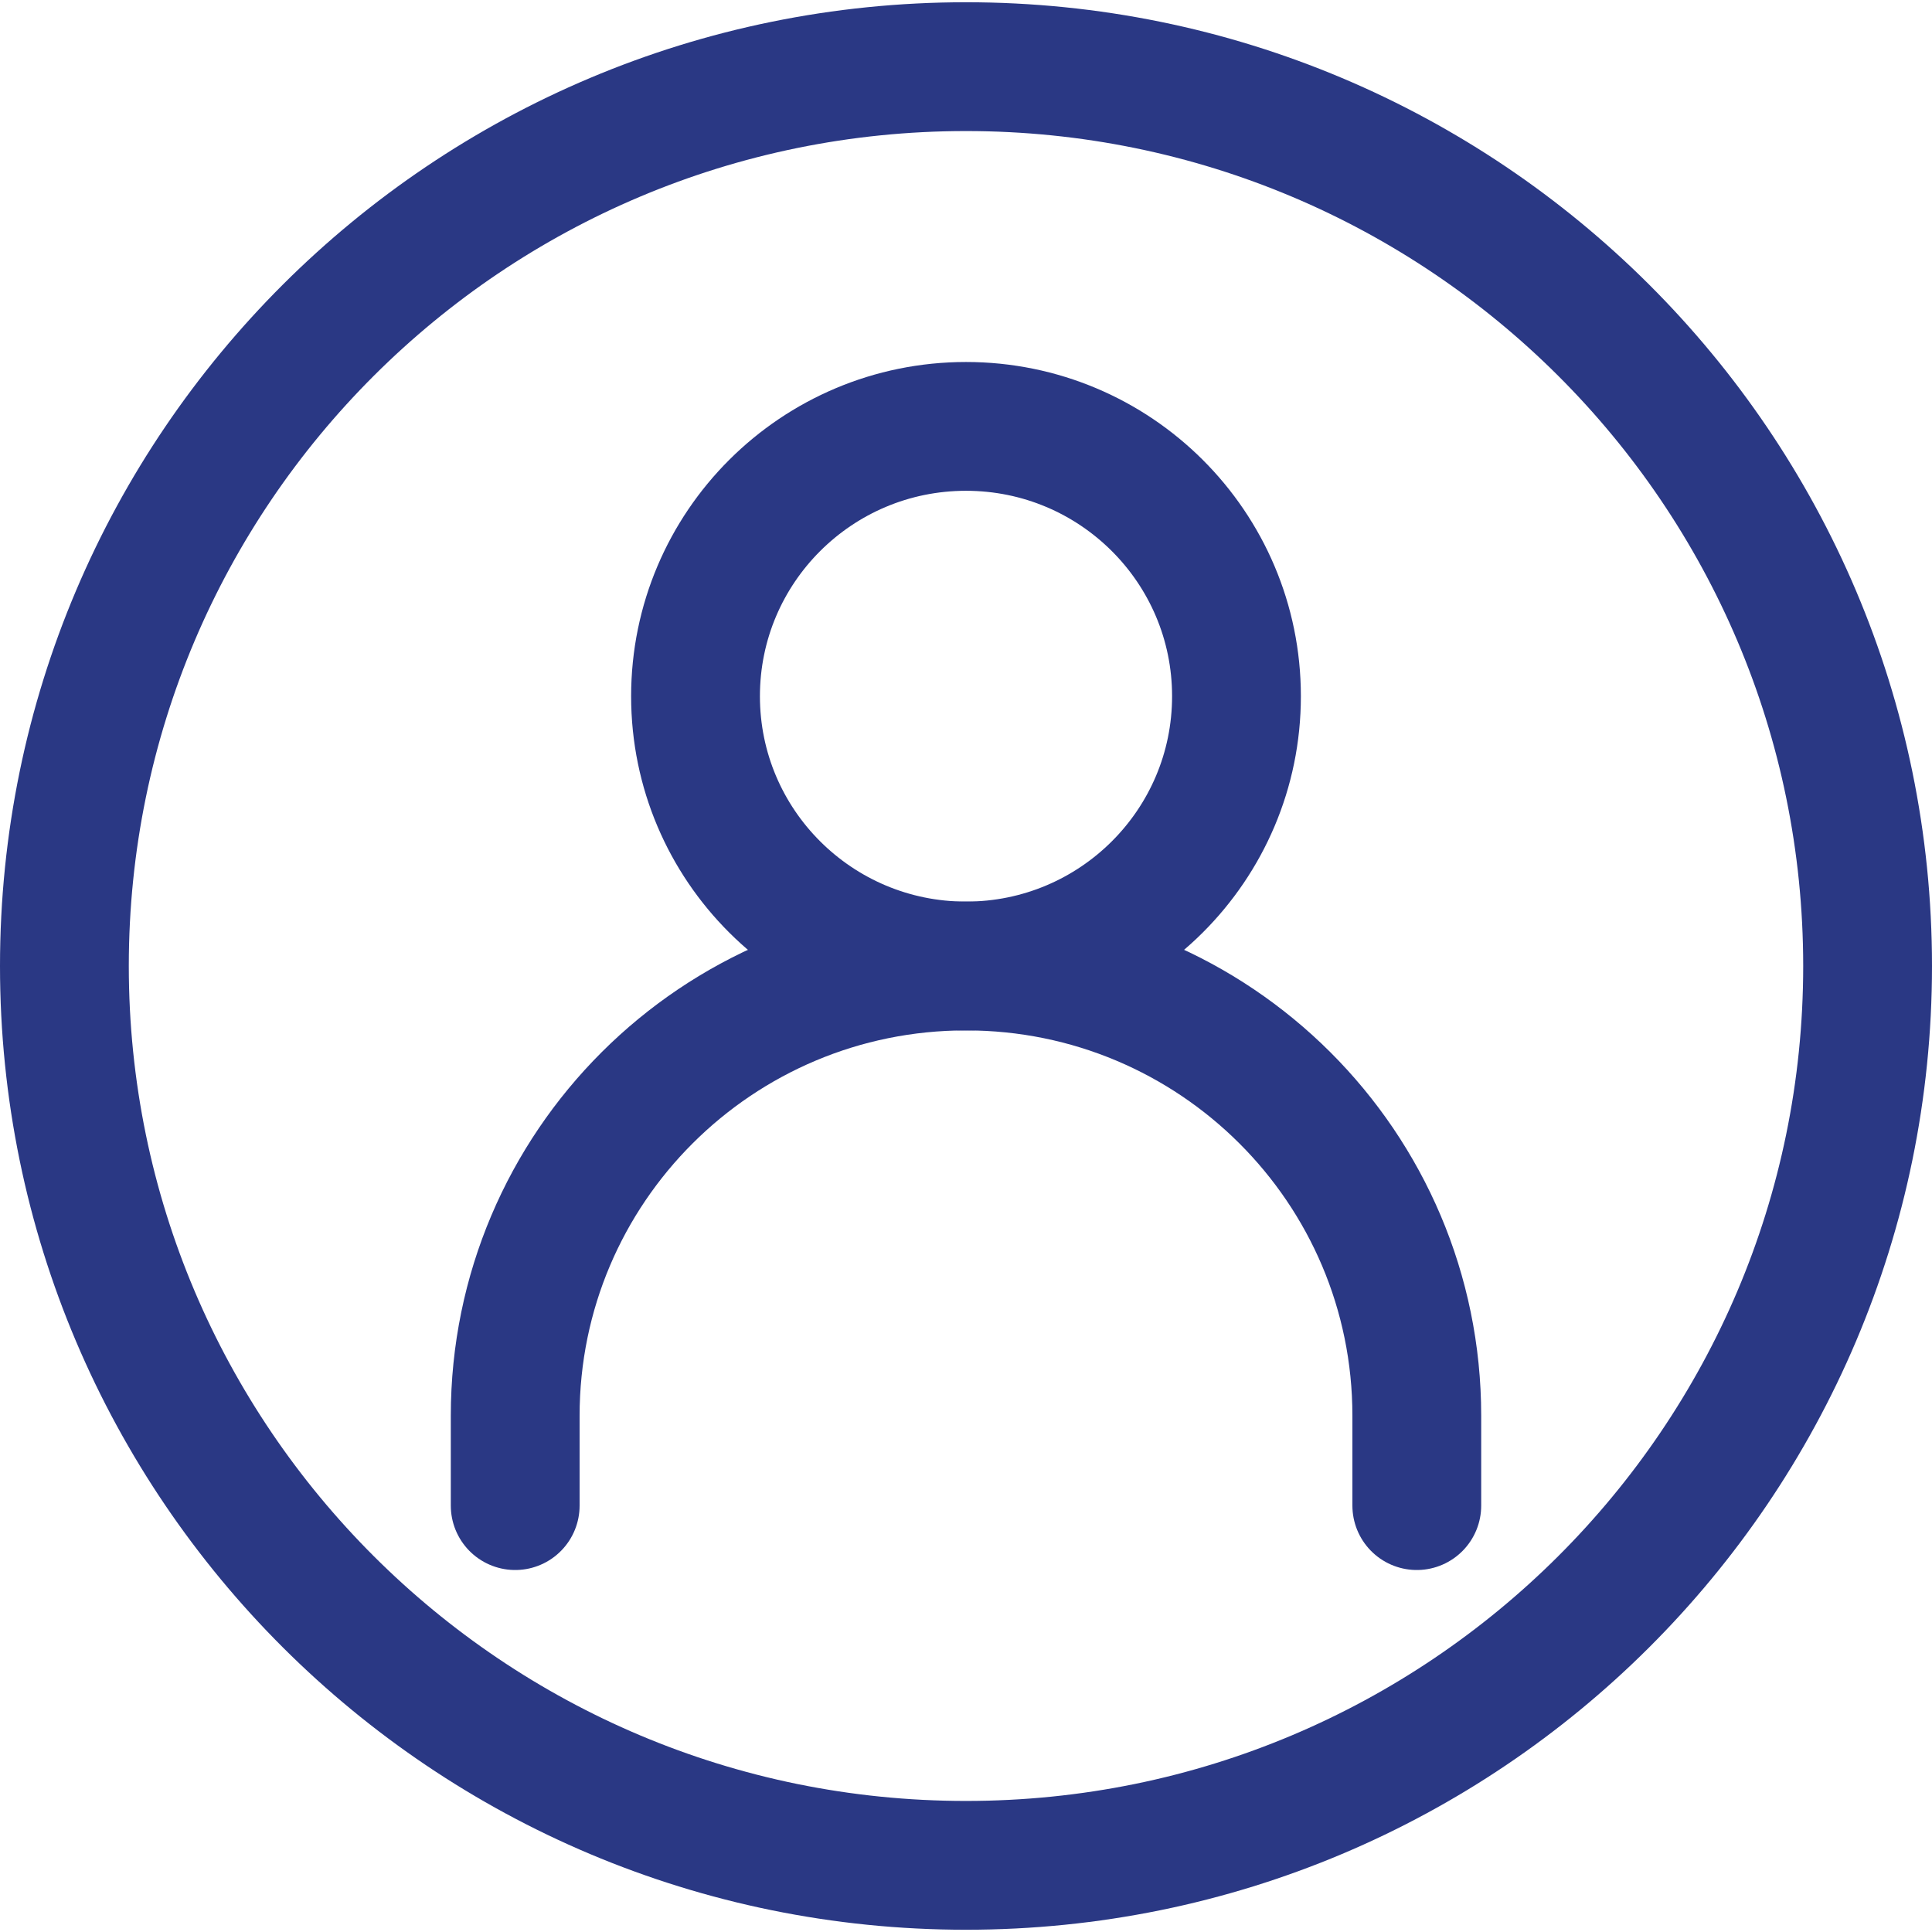 
<svg xmlns="http://www.w3.org/2000/svg" width="30" height="30" viewBox="0 0 30 30" fill="none">
  <path d="M8 23.379V21.983C8 18.126 11.134 15 15 15C18.866 15 22 18.126 22 21.983V23.379" stroke="#2A3884" stroke-width="2" stroke-linecap="round"/>
  <path d="M15 15C17.319 15 19.2 13.125 19.2 10.811C19.2 8.497 17.319 6.621 15 6.621C12.68 6.621 10.8 8.497 10.8 10.811C10.8 13.125 12.68 15 15 15Z" stroke="#2A3884" stroke-width="2" stroke-linecap="round" stroke-linejoin="round"/>
  <path d="M15 28.965C22.732 28.965 29 22.713 29 15C29 7.287 22.732 1.035 15 1.035C7.268 1.035 1 7.287 1 15C1 22.713 7.268 28.965 15 28.965Z" stroke="#2A3884" stroke-width="2"/>
</svg>
